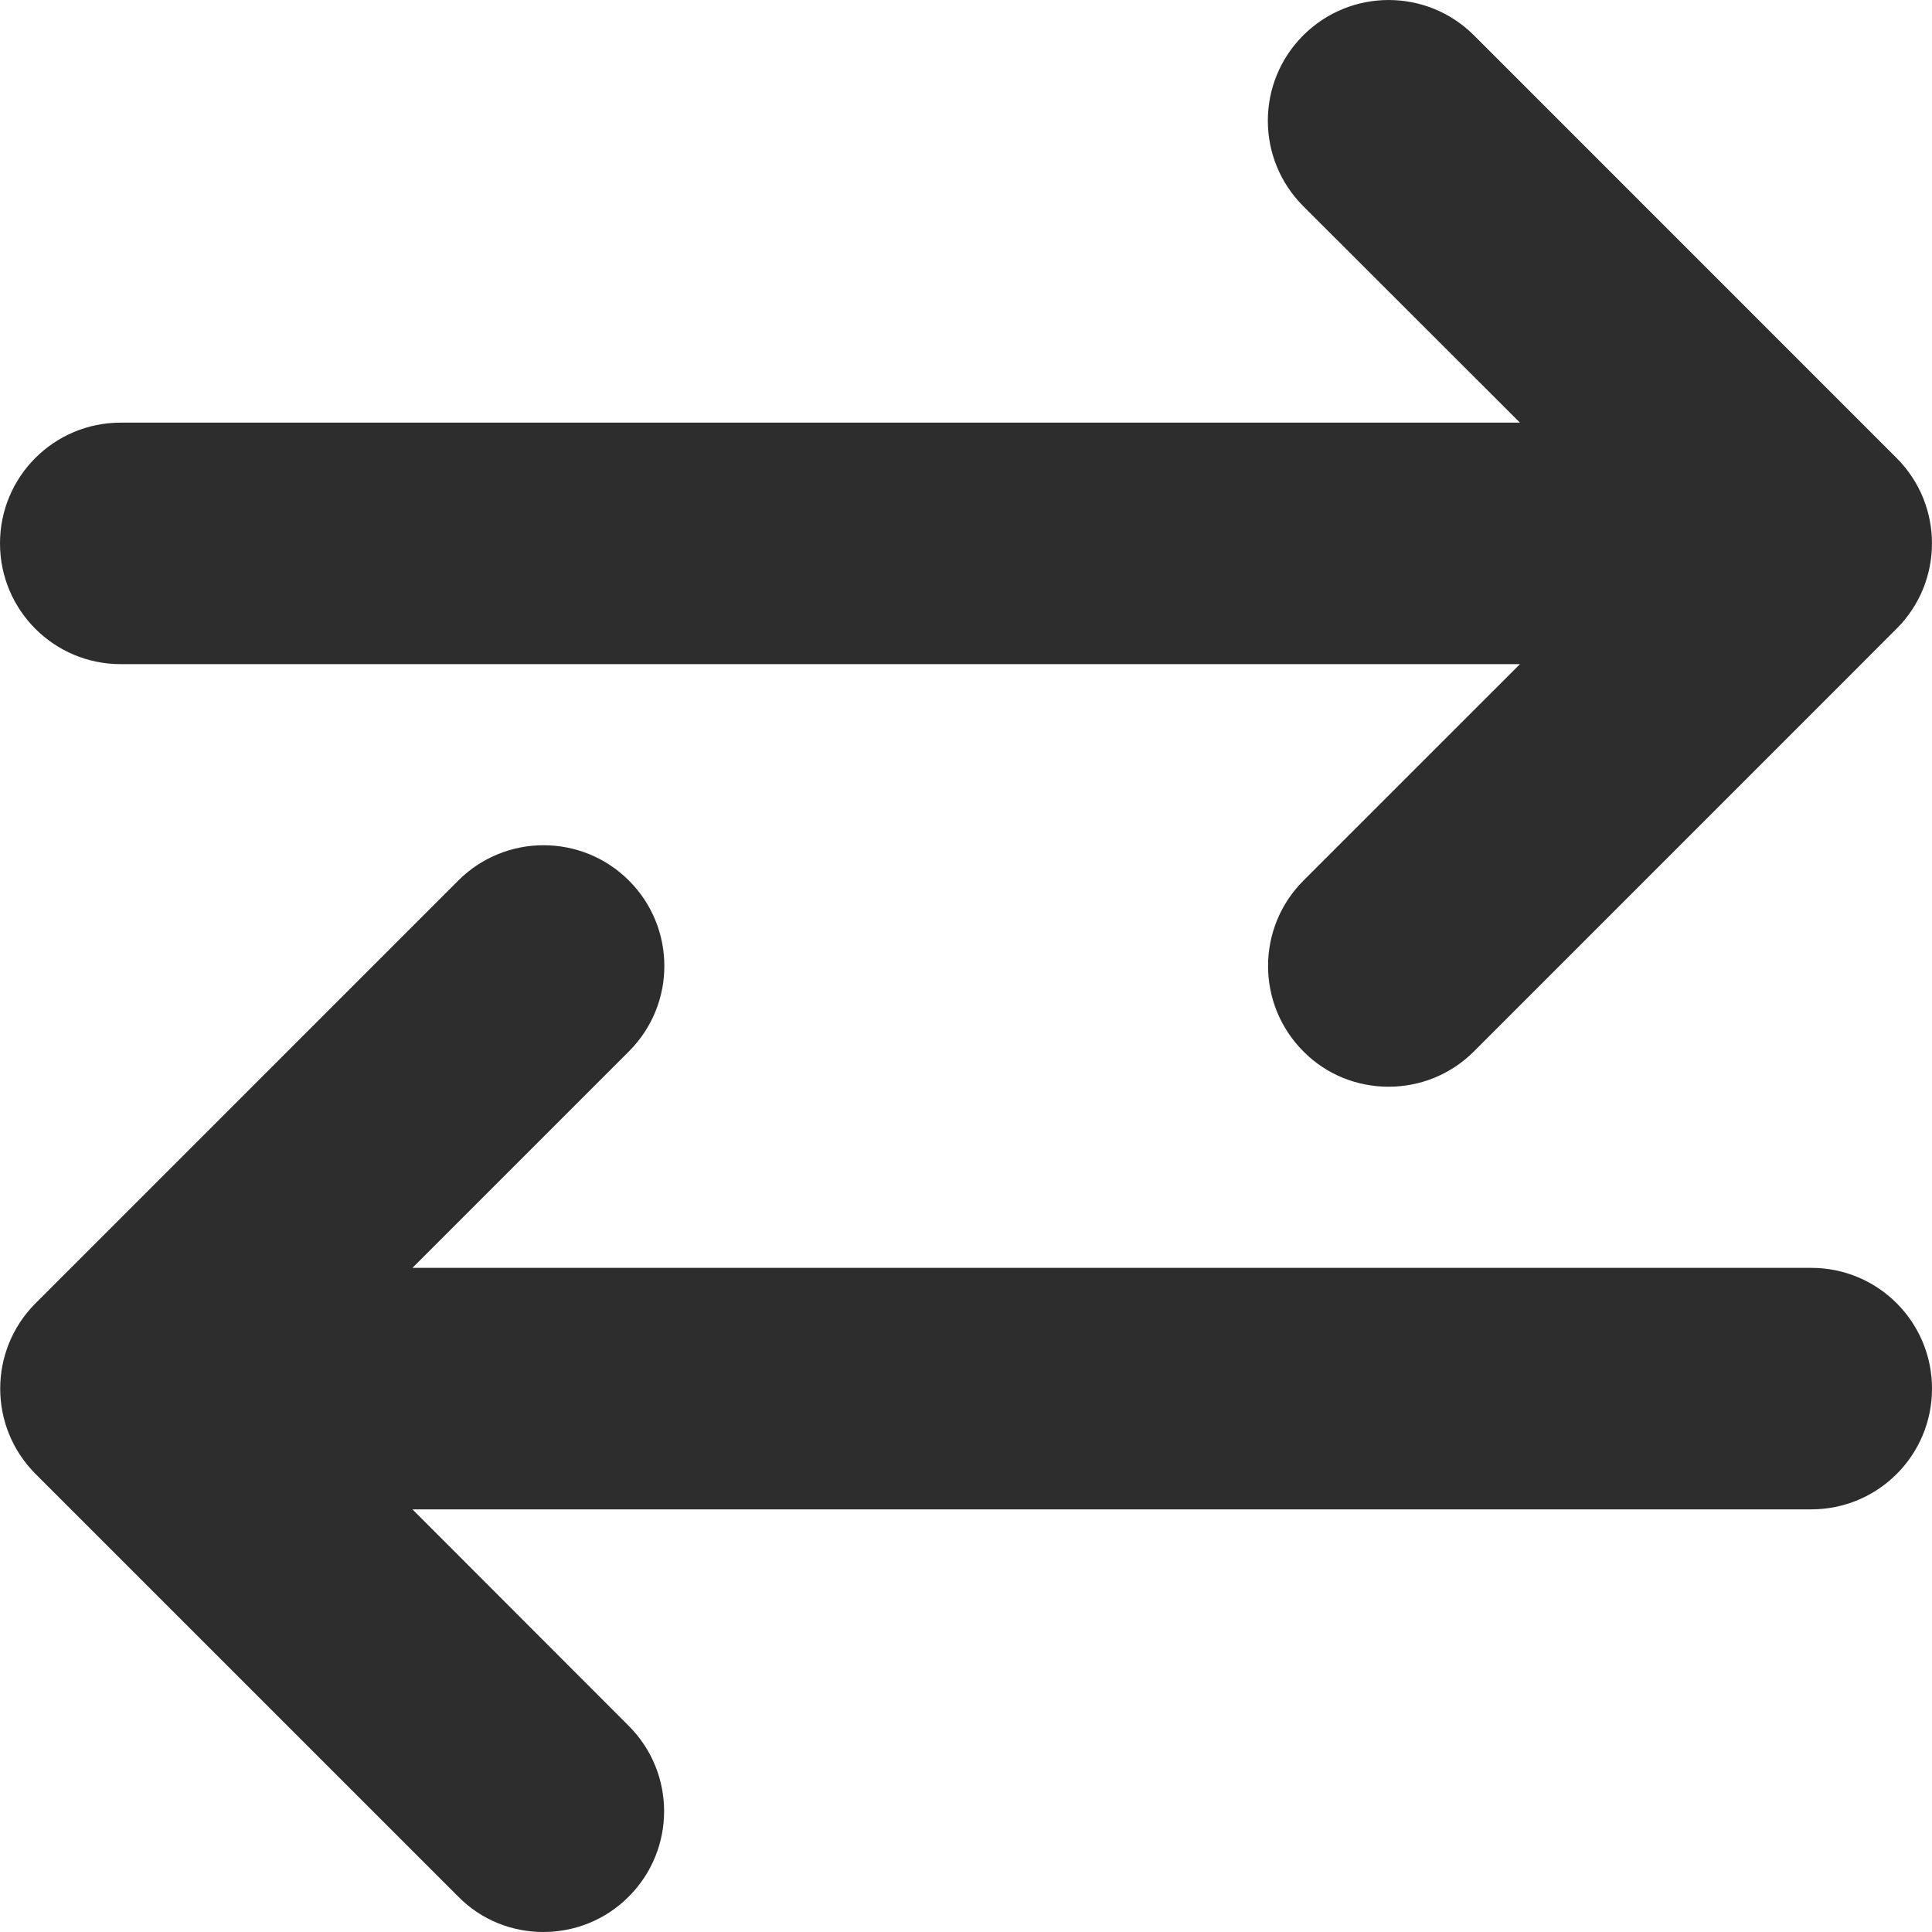 <svg width="33" height="33" viewBox="0 0 33 33" fill="none" xmlns="http://www.w3.org/2000/svg">
<path d="M2.062 11.344H25.962L22.263 15.042C21.458 15.848 21.458 17.153 22.263 17.959C22.662 18.363 23.19 18.562 23.719 18.562C24.247 18.562 24.774 18.361 25.177 17.958L32.395 10.739C33.201 9.934 33.201 8.629 32.395 7.823L25.177 0.604C24.371 -0.201 23.066 -0.201 22.26 0.604C21.454 1.41 21.454 2.715 22.26 3.521L25.962 7.219H2.062C0.922 7.219 0 8.141 0 9.281C0 10.421 0.922 11.344 2.062 11.344ZM30.938 21.656H7.045L10.743 17.958C11.549 17.152 11.549 15.847 10.743 15.041C9.937 14.236 8.632 14.236 7.827 15.041L0.608 22.26C-0.198 23.066 -0.198 24.371 0.608 25.177L7.827 32.395C8.224 32.8 8.753 33 9.281 33C9.81 33 10.337 32.799 10.739 32.396C11.545 31.59 11.545 30.285 10.739 29.479L7.045 25.781H30.938C32.078 25.781 33 24.859 33 23.719C33 22.579 32.078 21.656 30.938 21.656Z" fill="#2D2D2D"/>
</svg>
